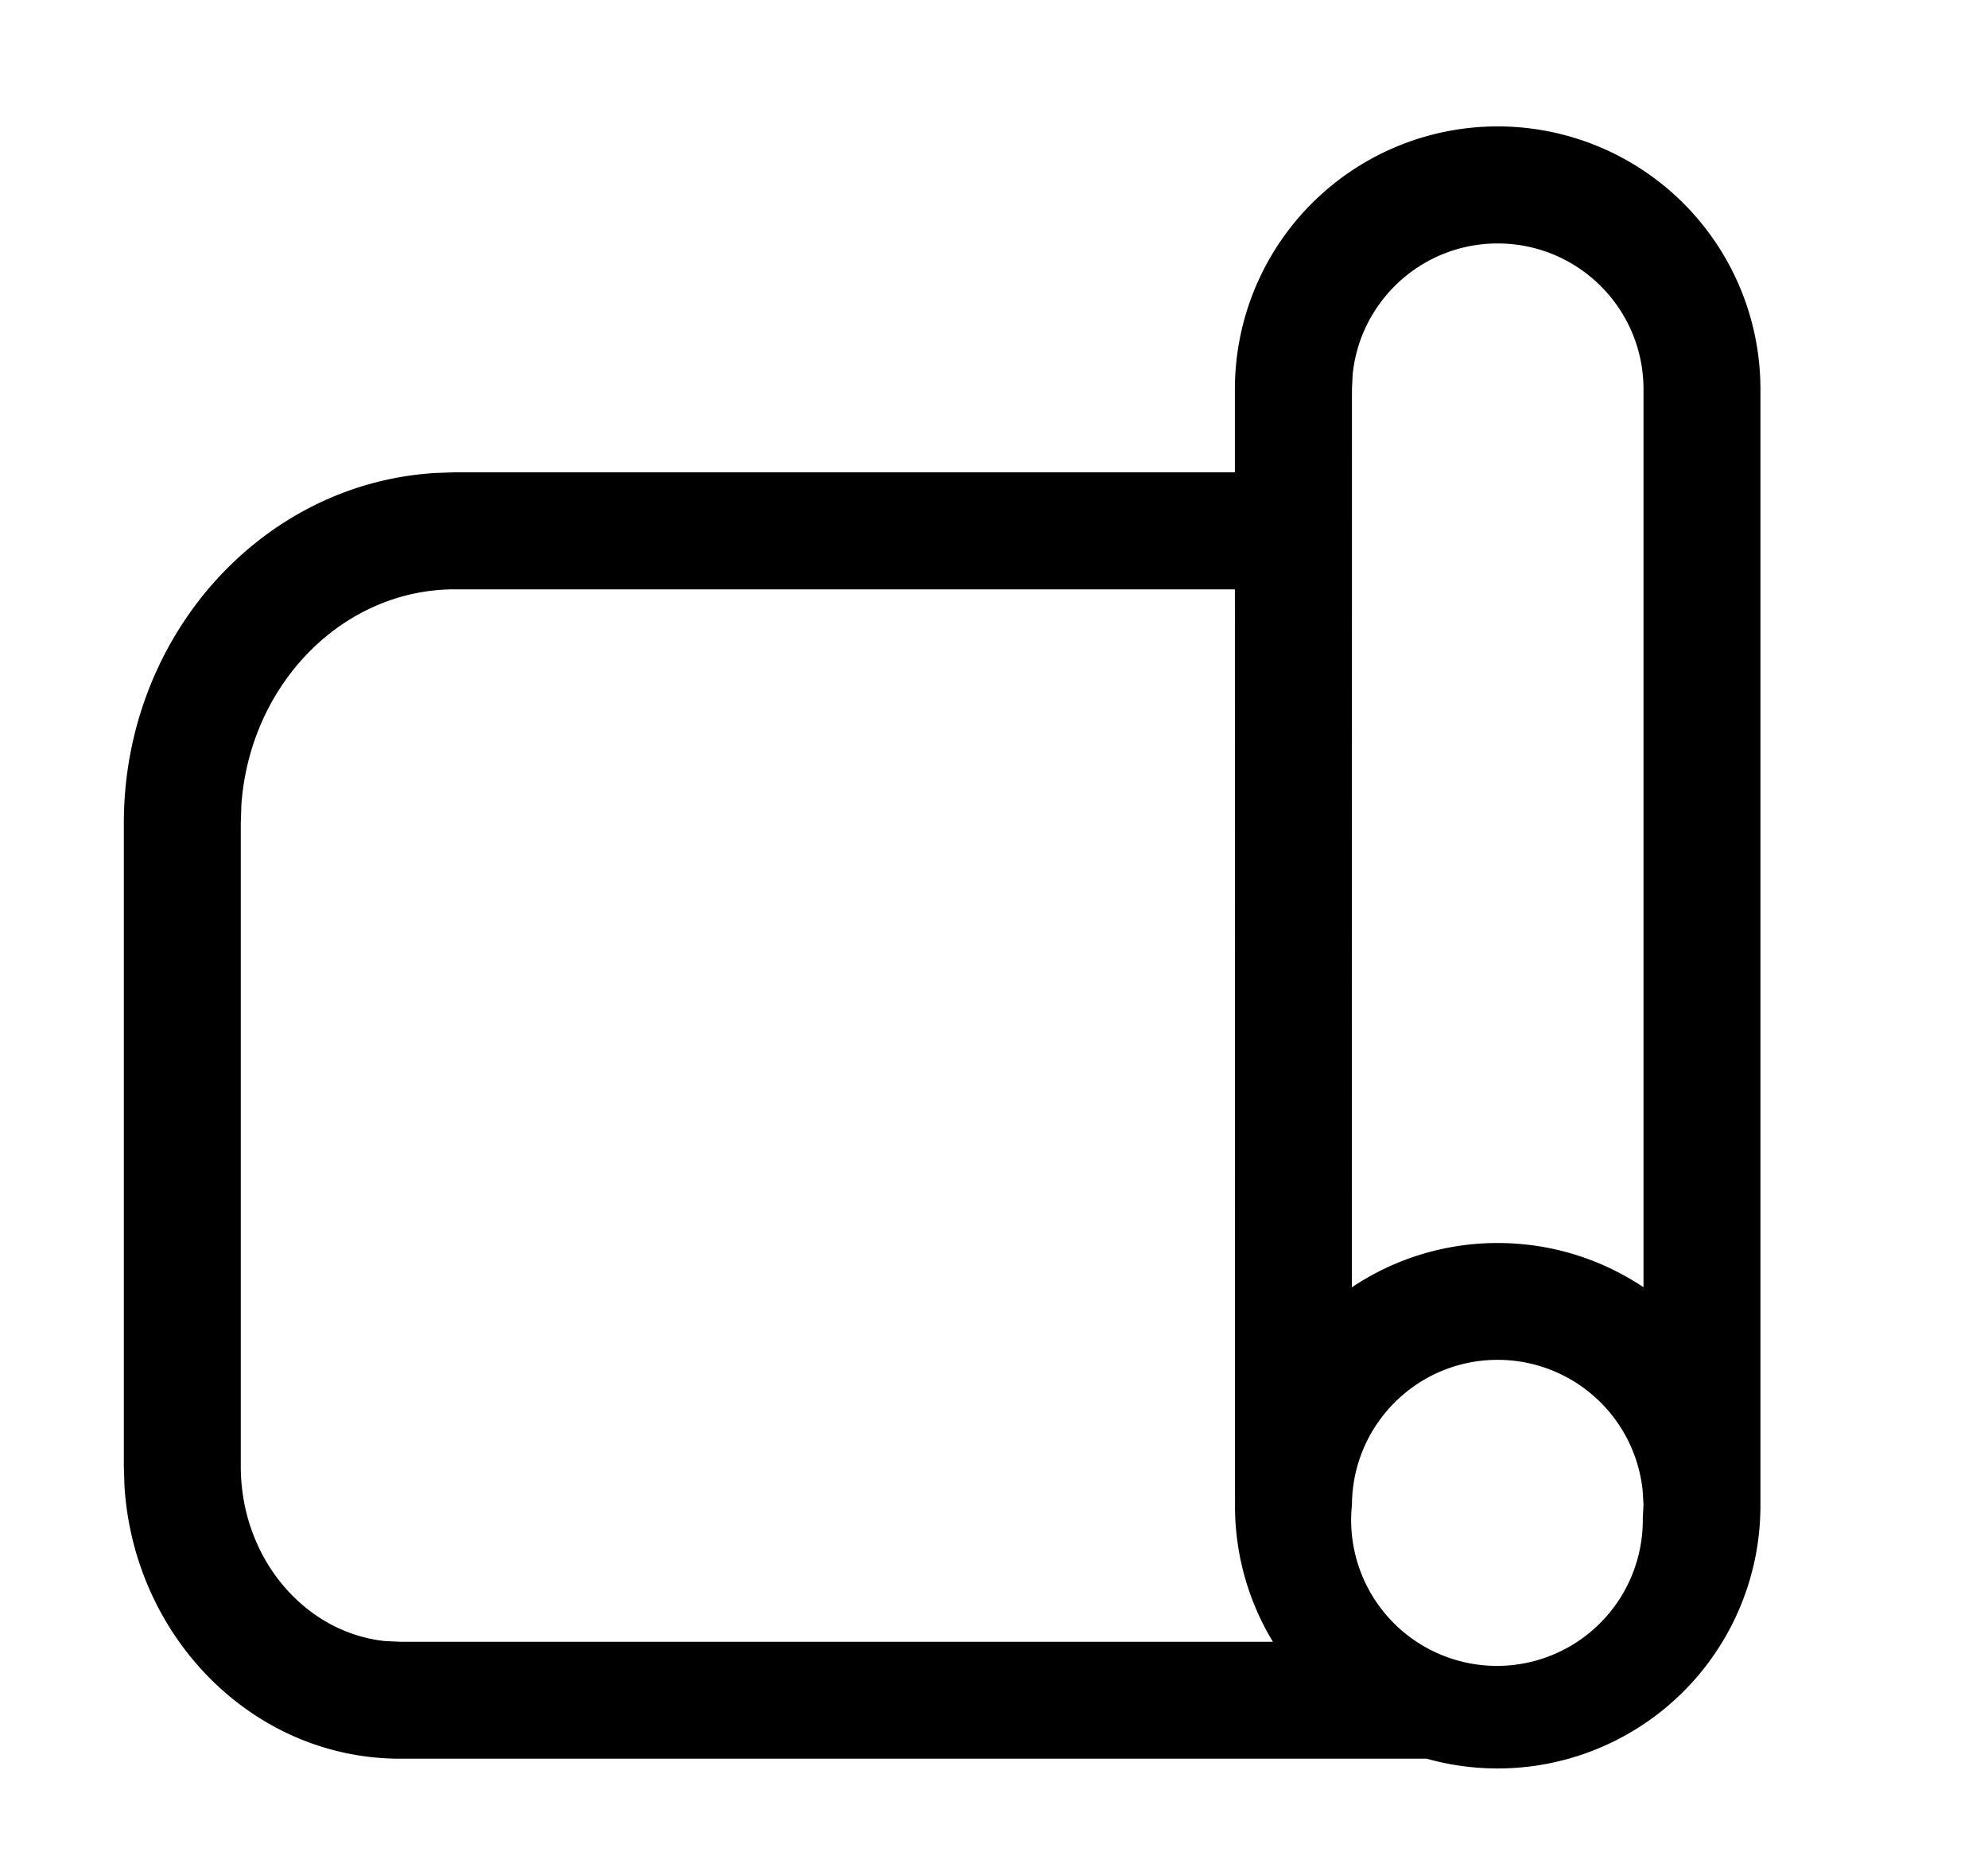 <svg class="icon" viewBox="0 0 1088 1024" xmlns="http://www.w3.org/2000/svg" width="212.5" height="200"><defs><style/></defs><path d="M963.456 824.064A143.808 143.808 0 0 1 780.8 962.56H219.008c-80.64 0-145.856-66.56-150.912-149.568l-.32-10.496v-352c0-101.76 74.88-185.792 170.368-191.616l10.688-.384H675.84v-45.504a143.808 143.808 0 1 1 287.616 0v611.072zm-143.808-79.808c-43.904 0-79.488 35.456-79.744 79.296a79.808 79.808 0 1 0 159.168 7.616l.384-7.68-.448-7.552a79.808 79.808 0 0 0-79.36-71.68zM675.84 322.56H248.832c-61.056 0-112 51.584-116.736 117.952l-.32 10.048v352c0 50.368 35.072 91.008 78.912 95.616l8.32.384H696.64a143.104 143.104 0 0 1-20.736-74.432l-.064-501.568zm143.808-189.312c-41.28 0-75.264 31.36-79.36 71.68l-.384 8.128-.064 491.52a143.104 143.104 0 0 1 79.808-24.256c29.568 0 56.96 8.96 79.808 24.192v-491.52c0-44.032-35.712-79.744-79.808-79.744z"/></svg>